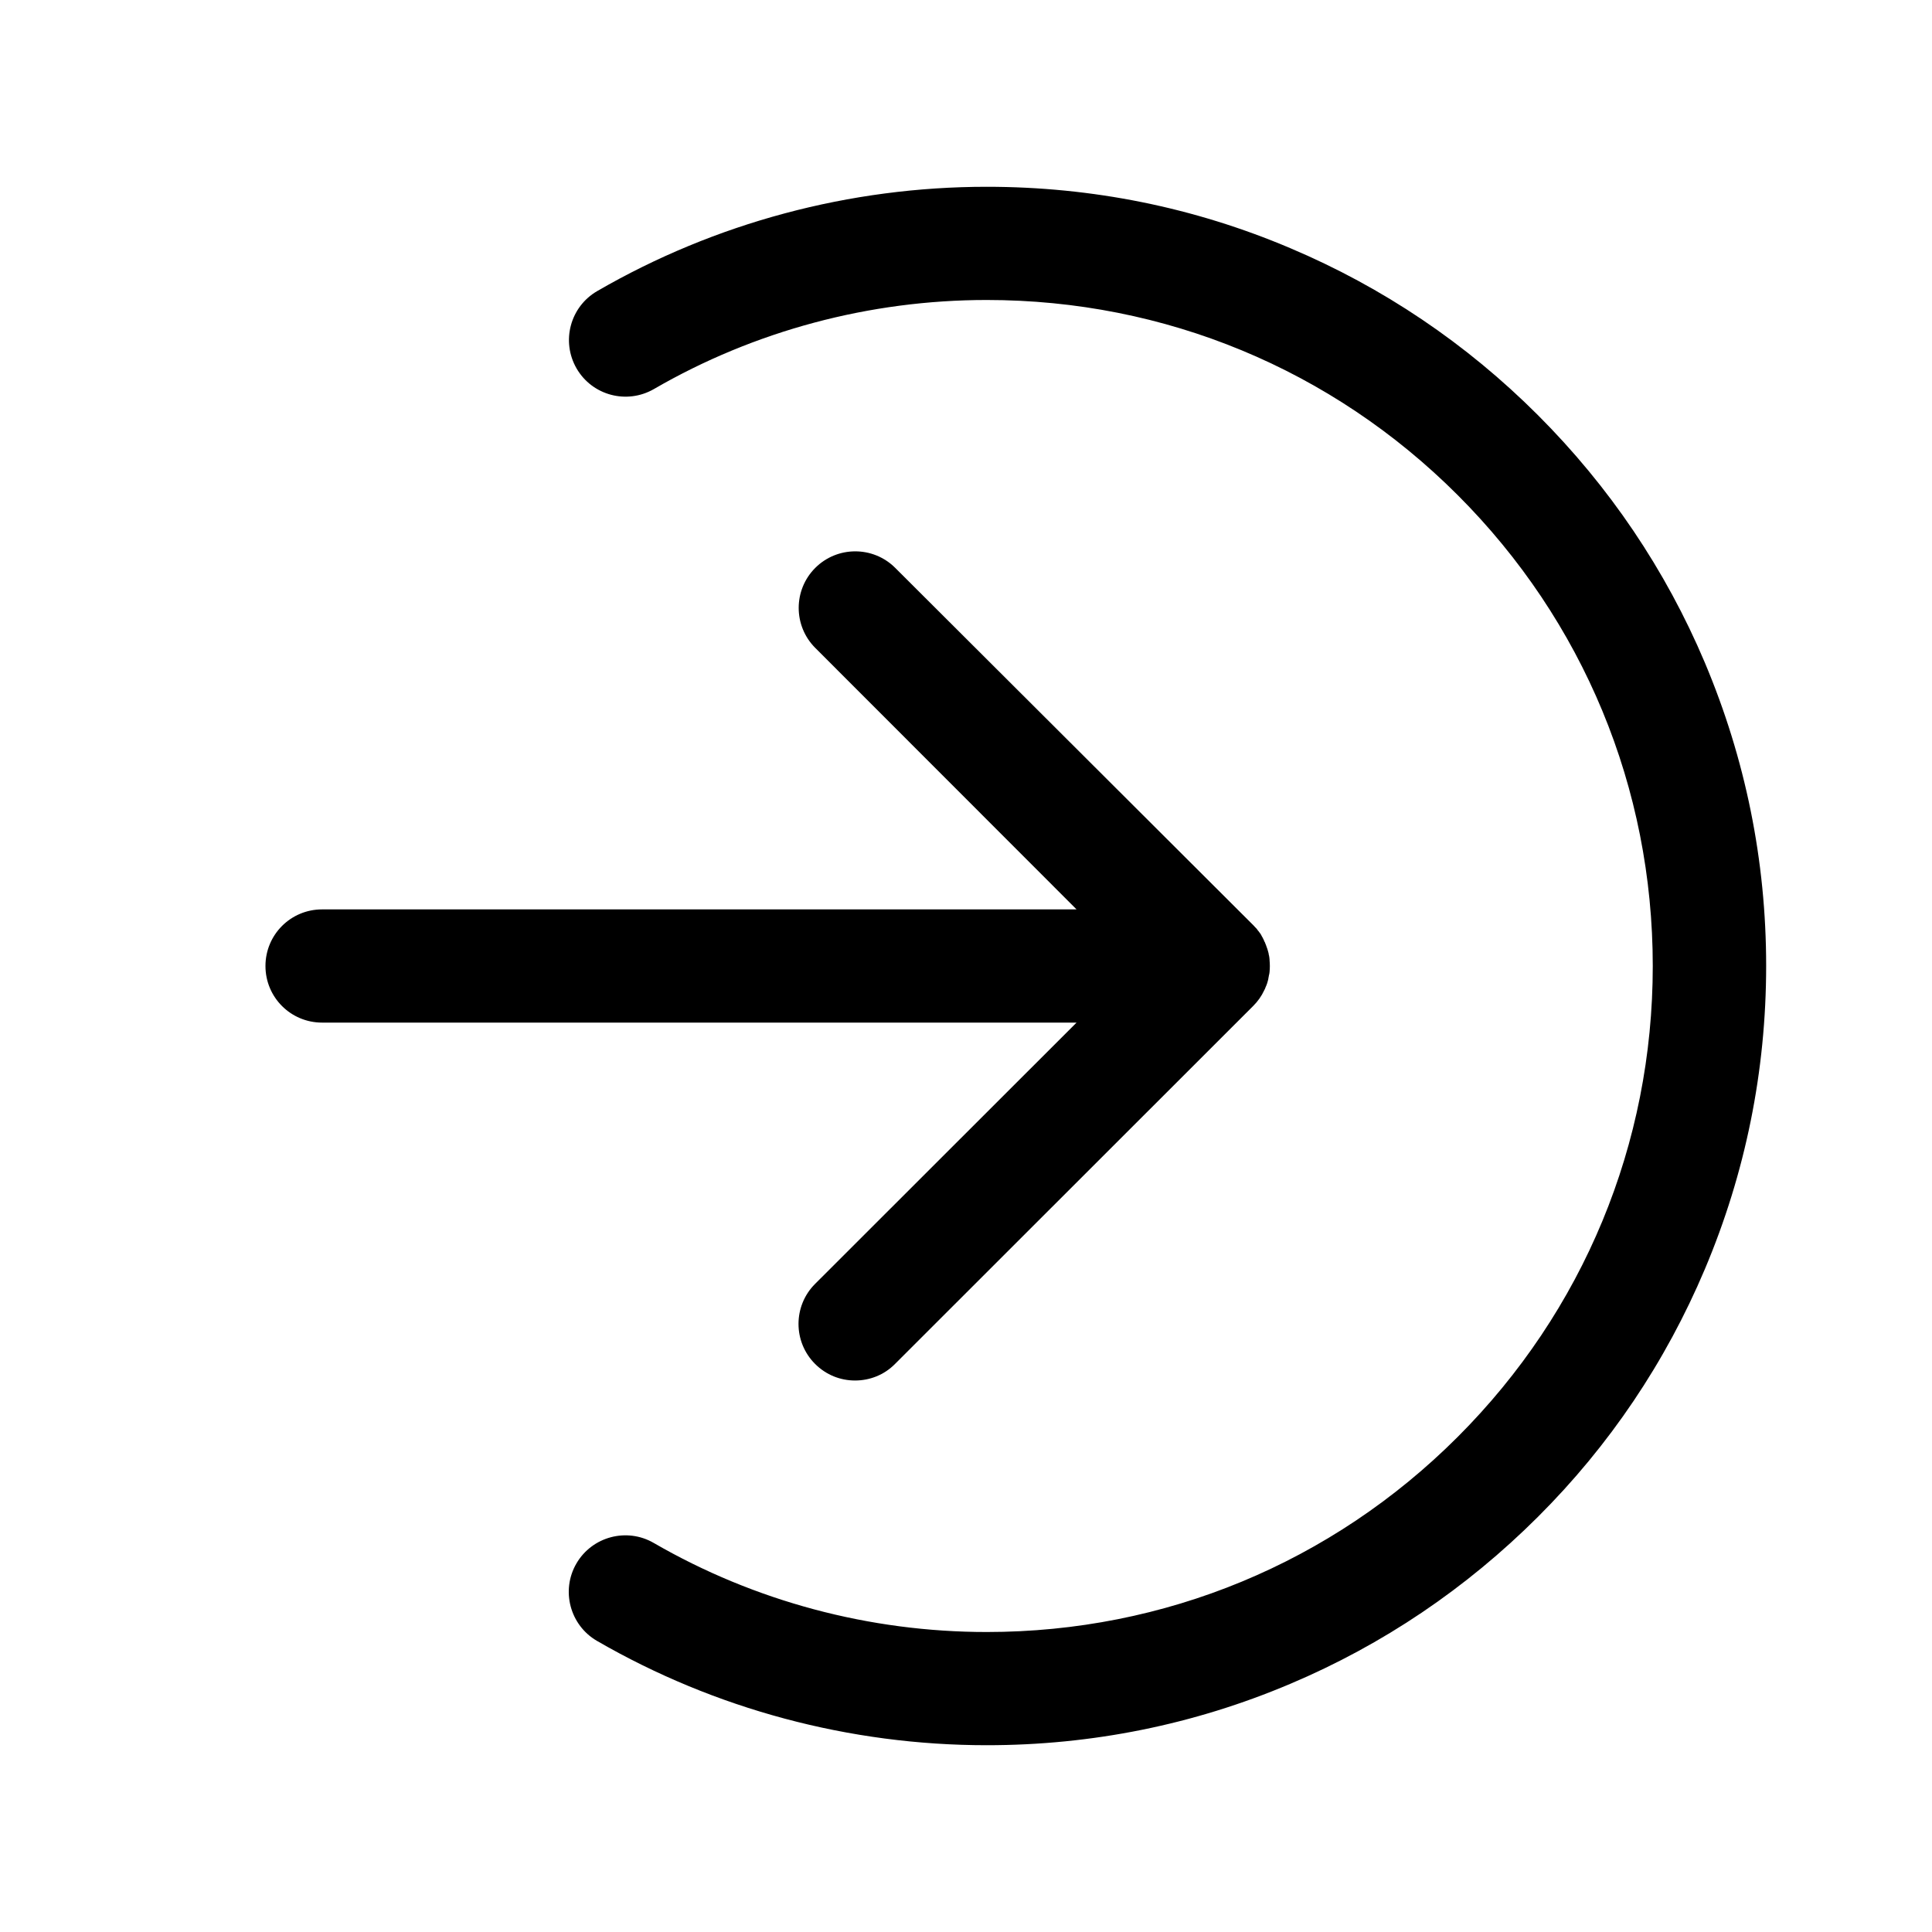 <svg class="svg-icon" style="width: 1em; height: 1em;vertical-align: middle;fill: currentColor;overflow: hidden;" viewBox="0 0 1024 1024" version="1.1" xmlns="http://www.w3.org/2000/svg"><path d="M903.6 351.2C882.8 302 853 257.9 815.1 220s-82.1-67.7-131.3-88.5C632.9 109.9 578.8 99 523 99c-72.6 0-144 19.1-206.5 55.3-14.3 8.3-19.2 26.6-10.9 41 8.3 14.3 26.6 19.2 41 10.9C399.9 175.3 461 159 523 159c94.3 0 182.9 36.7 249.6 103.4S876 417.7 876 512c0 94.3-36.7 182.9-103.4 249.6S617.3 865 523 865c-62.1 0-123.1-16.3-176.5-47.2-14.3-8.3-32.7-3.4-41 10.9-8.3 14.3-3.4 32.7 10.9 41C379 905.9 450.4 925 523 925c55.7 0 109.8-10.9 160.8-32.5 49.2-20.8 93.3-50.6 131.3-88.5s67.7-82.1 88.5-131.3c21.5-50.9 32.5-105 32.5-160.8s-11-109.7-32.5-160.7z"  /><path d="M432 680.5c-11.7 11.7-11.7 30.7 0 42.4 5.9 5.9 13.5 8.8 21.2 8.8s15.4-2.9 21.2-8.8L664 533.4l0.2-0.2c2.5-2.5 4.4-5.2 5.8-8.2l0.6-1.2v-0.1c0.2-0.4 0.3-0.8 0.5-1.2 0-0.1 0.1-0.1 0.1-0.2 0.1-0.4 0.3-0.7 0.4-1.1 0-0.1 0.1-0.2 0.1-0.3 0.1-0.4 0.2-0.7 0.3-1.1 0-0.1 0.1-0.2 0.1-0.4 0.1-0.4 0.2-0.7 0.2-1.1 0-0.1 0.1-0.3 0.1-0.4 0.1-0.4 0.1-0.8 0.2-1.1 0-0.1 0-0.2 0.1-0.3 0.1-0.4 0.1-0.9 0.2-1.3v-0.1c0.2-2 0.2-4.1 0-6.1v-0.3c0-0.4-0.1-0.7-0.1-1.1 0-0.2-0.1-0.4-0.1-0.6 0-0.3-0.1-0.6-0.2-0.9 0-0.2-0.1-0.4-0.1-0.7-0.1-0.3-0.1-0.5-0.2-0.8-0.1-0.2-0.1-0.4-0.2-0.7-0.1-0.2-0.1-0.5-0.2-0.7-0.1-0.2-0.1-0.4-0.2-0.6-0.1-0.3-0.2-0.5-0.3-0.8-0.1-0.2-0.1-0.4-0.2-0.6-0.1-0.3-0.2-0.5-0.3-0.8-0.1-0.2-0.2-0.3-0.2-0.5-0.1-0.3-0.2-0.6-0.4-0.8-0.1-0.2-0.1-0.3-0.2-0.5-0.1-0.3-0.3-0.6-0.4-0.9-0.1-0.1-0.2-0.3-0.2-0.4-0.2-0.3-0.3-0.6-0.5-0.9-0.1-0.1-0.2-0.3-0.2-0.4-0.1-0.2-0.3-0.4-0.4-0.7 0-0.1-0.1-0.1-0.1-0.2-0.1-0.1-0.2-0.3-0.3-0.4-0.2-0.3-0.4-0.5-0.6-0.8-0.1-0.2-0.2-0.3-0.4-0.5s-0.4-0.5-0.5-0.7c-0.2-0.2-0.3-0.4-0.5-0.6-0.2-0.2-0.3-0.4-0.5-0.5-0.3-0.4-0.7-0.7-1-1.1L474.5 301c-11.7-11.7-30.7-11.7-42.4 0s-11.7 30.7 0 42.4L570.6 482H170.7c-16.6 0-30 13.4-30 30s13.4 30 30 30h399.9L432 680.5z"  /></svg>